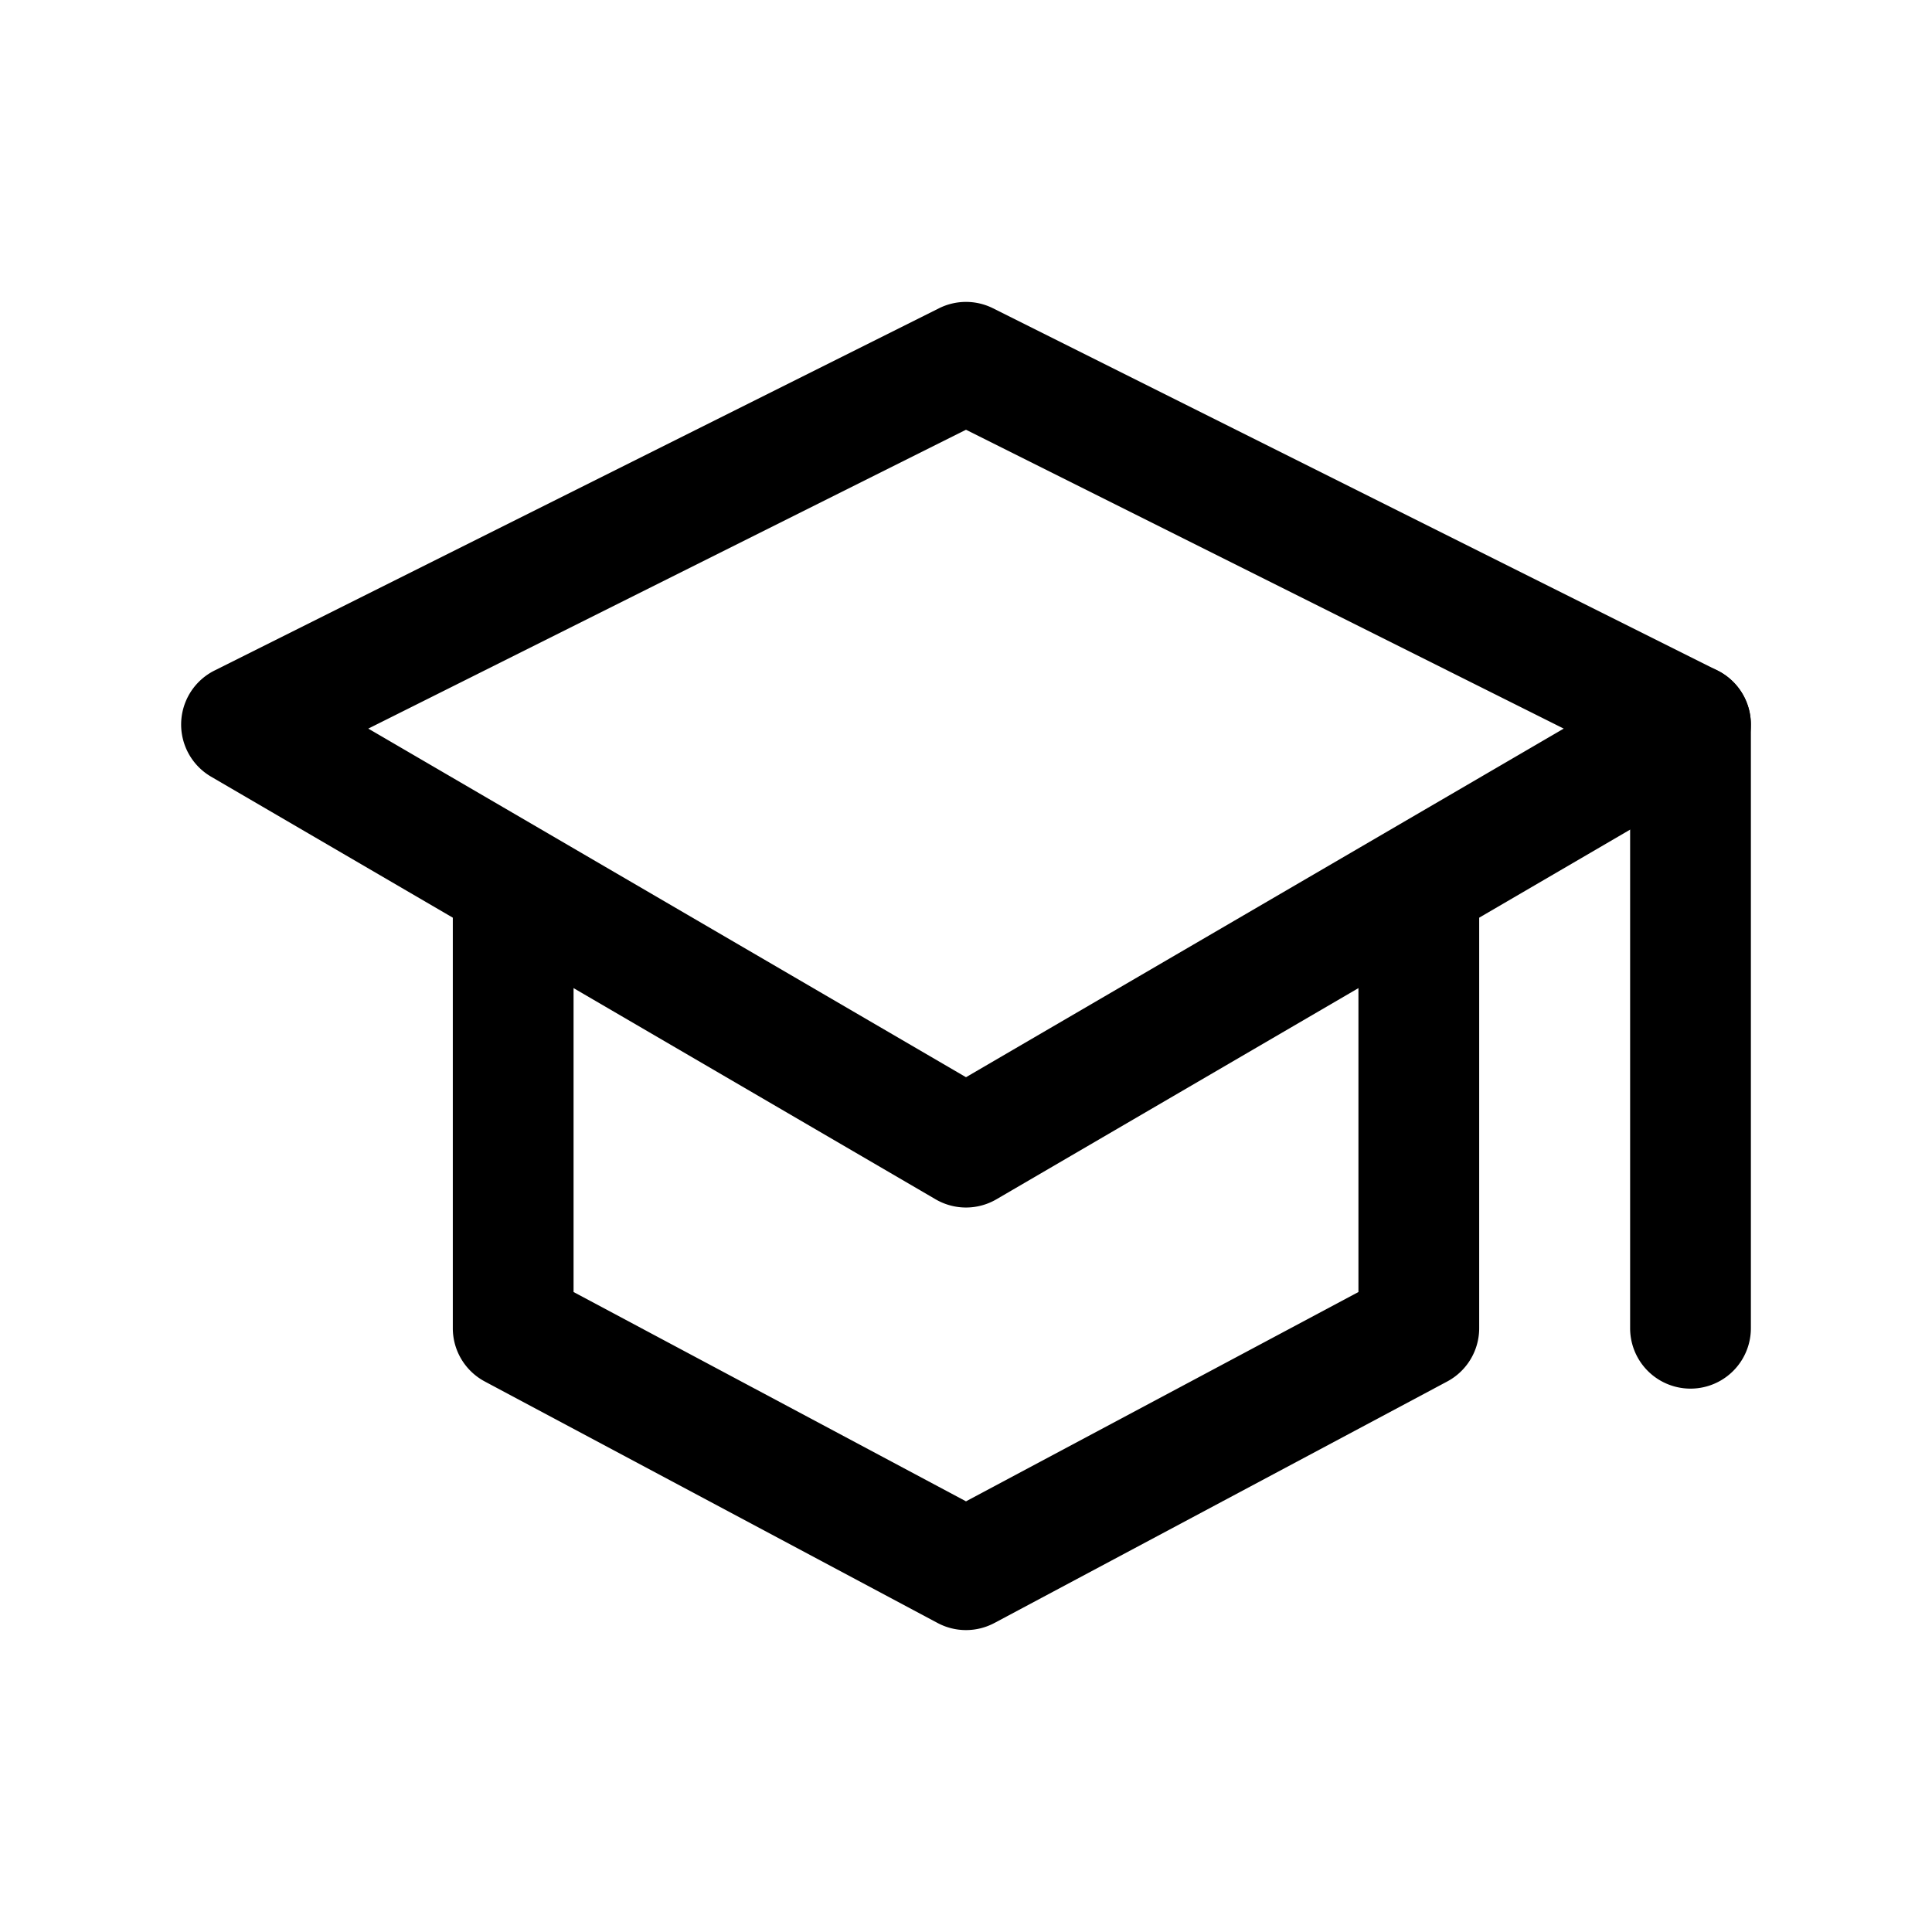 <svg xmlns="http://www.w3.org/2000/svg" width="32" height="32" viewBox="0 0 32 32"><path d="M15.553 5.106a1 1 0 0 1 .894 0l12 6a1 1 0 0 1 .057 1.758l-12 7a1 1 0 0 1-1.008 0l-12-7a1 1 0 0 1 .057-1.758l12-6ZM6.1 12.068 16 17.842l9.9-5.774-9.9-4.95-9.9 4.95Z"/><path d="M8.5 14a1 1 0 0 1 1 1v6.4l6.5 3.467 6.5-3.467V15a1 1 0 1 1 2 0v7a1 1 0 0 1-.53.882l-7.5 4a1 1 0 0 1-.94 0l-7.5-4A1 1 0 0 1 7.5 22v-7a1 1 0 0 1 1-1ZM28 11a1 1 0 0 1 1 1v10a1 1 0 1 1-2 0V12a1 1 0 0 1 1-1Z"/></svg>